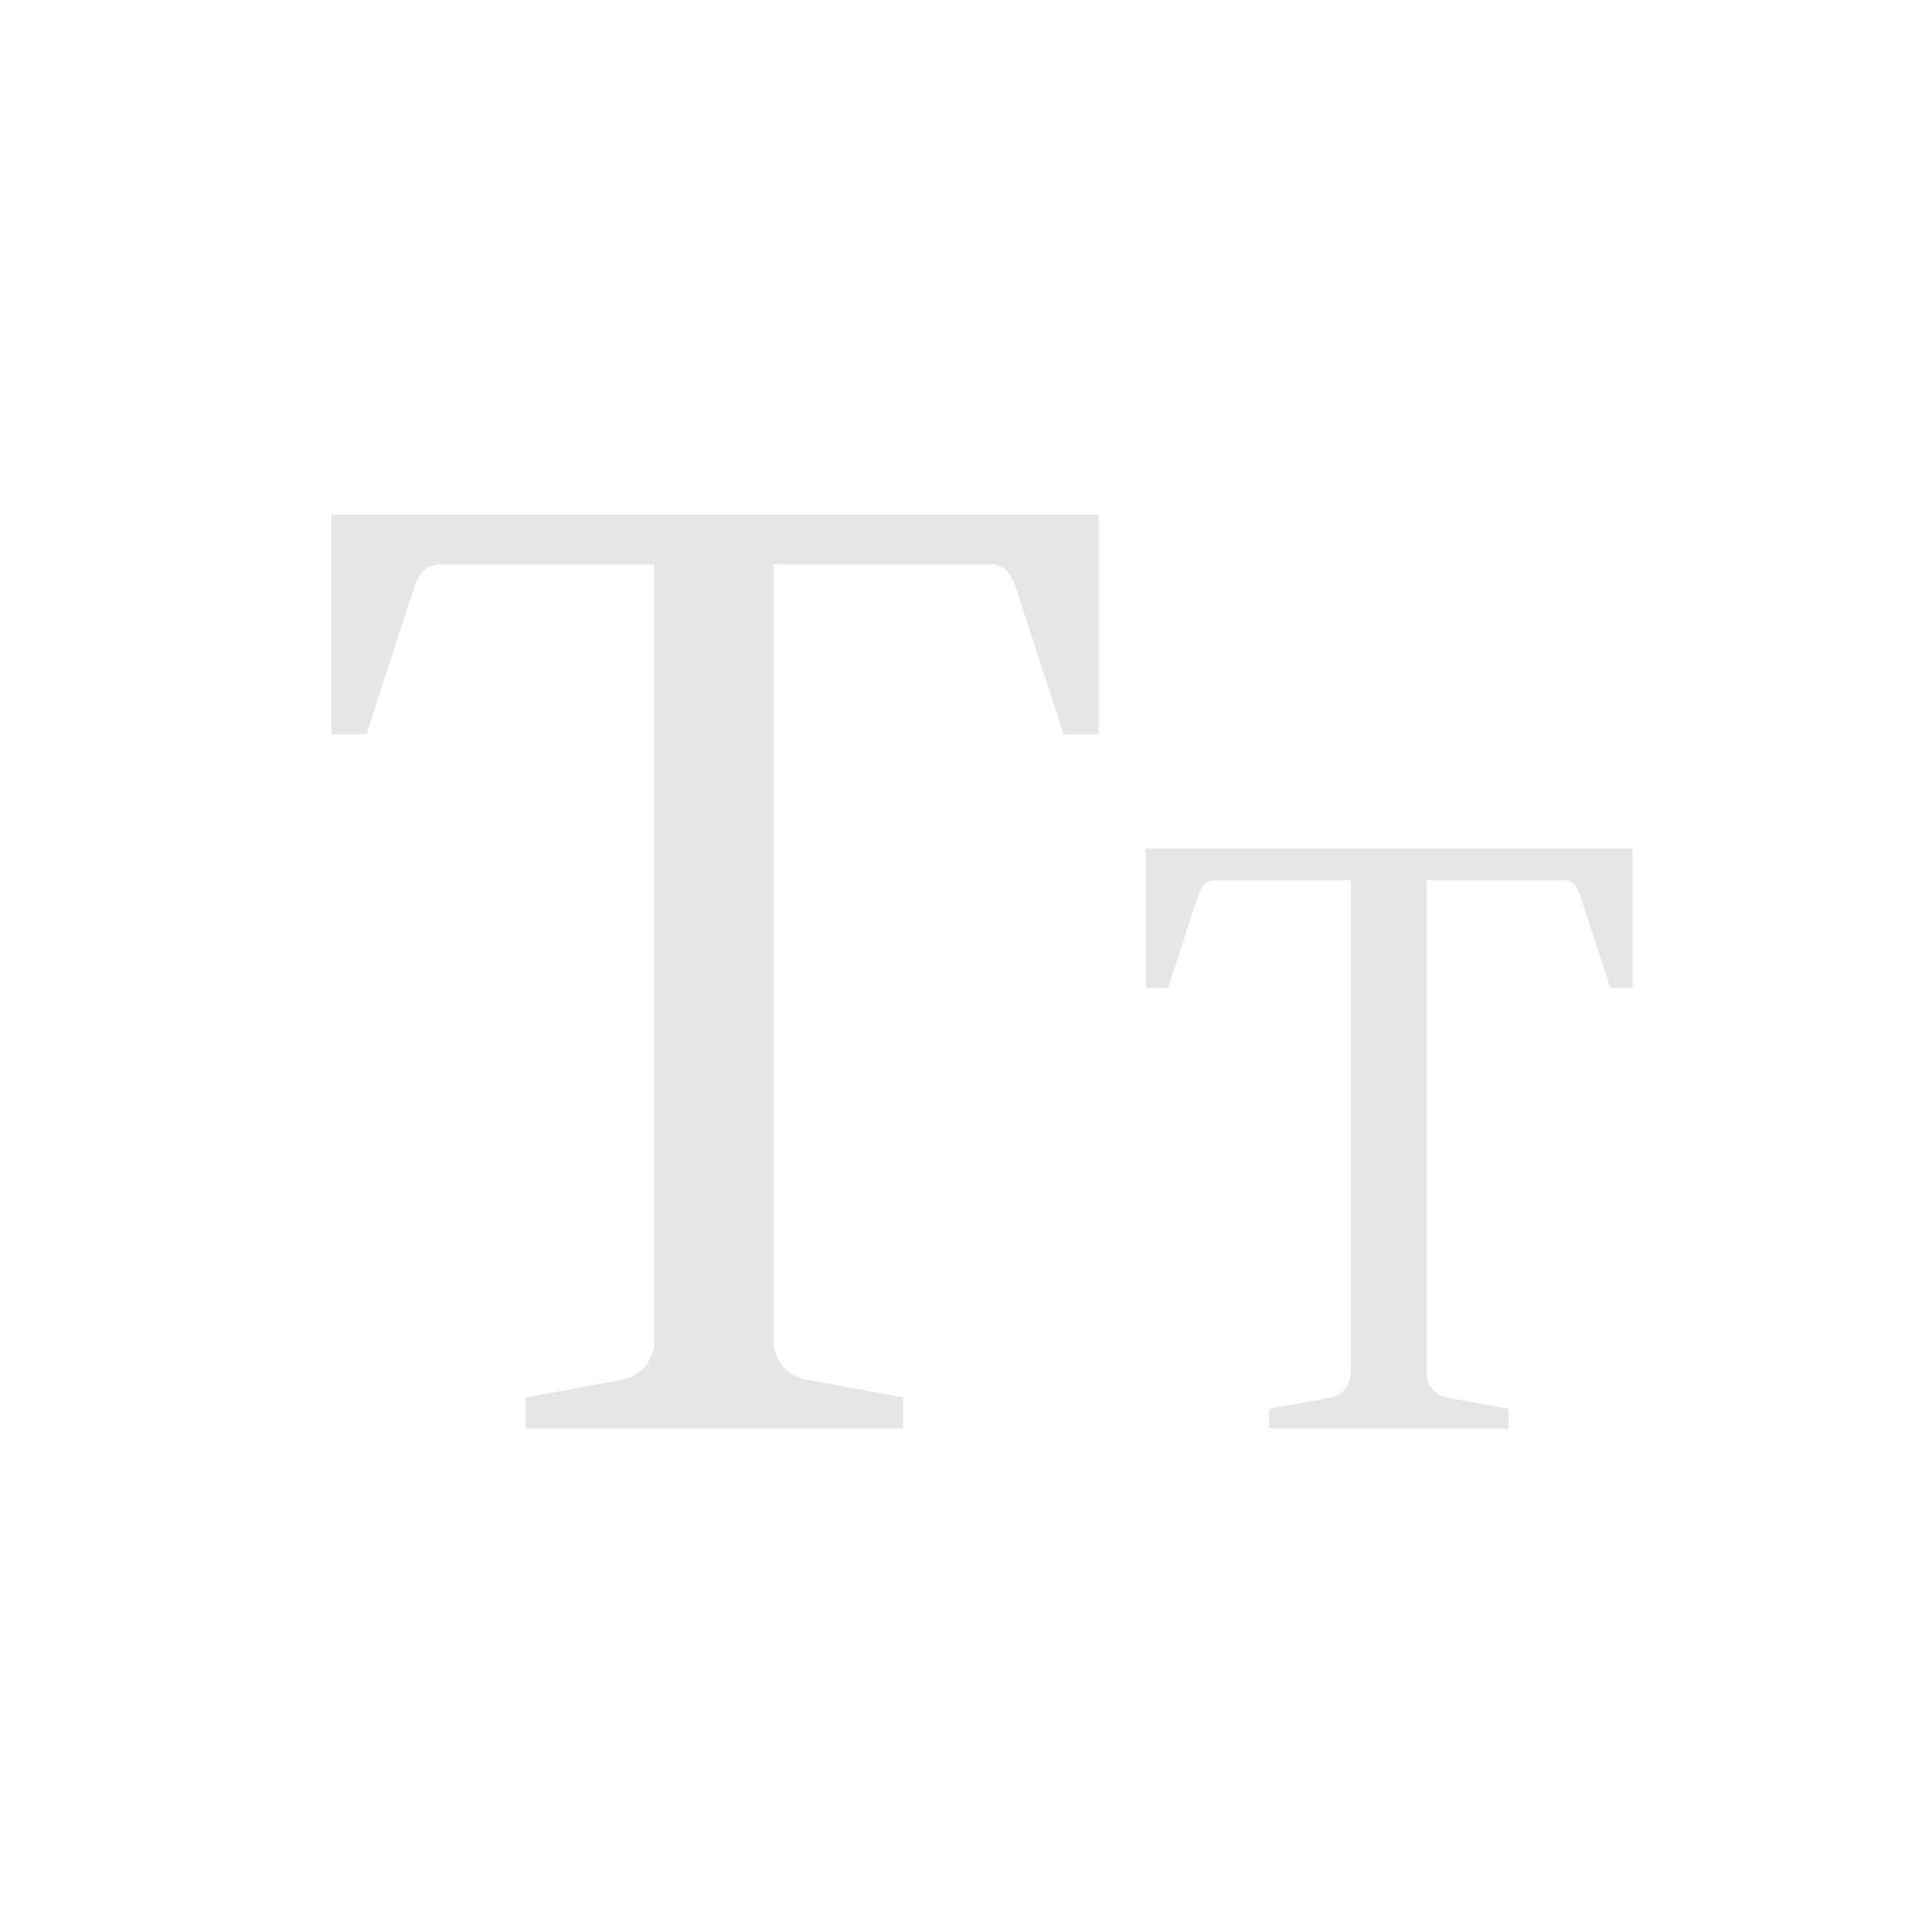 <svg id="Blocks" xmlns="http://www.w3.org/2000/svg" viewBox="0 0 500 500"><defs><style>.cls-1{fill:#e6e6e6;}</style></defs><title>Text Block 2</title><g id="Fonts"><path class="cls-1" d="M136,361.66,161.26,357A9.7,9.7,0,0,0,167,353.5a10.1,10.1,0,0,0,2.32-6.61V146.07H114.58c-2.3,0-4,.57-5,1.71a12.21,12.21,0,0,0-2.41,4.29L94.84,190h-9.1V133.19H284.33V190h-9.09l-12.36-37.94a13.1,13.1,0,0,0-2.32-4.29c-1-1.14-2.55-1.71-4.72-1.71H200.23V346.89a9.82,9.82,0,0,0,2.4,6.7,10.27,10.27,0,0,0,5.84,3.43l25.23,4.64v8.06H136Z"/></g><g id="Fonts-2" data-name="Fonts"><path class="cls-1" d="M328.43,364.6l16-2.94a6.14,6.14,0,0,0,3.64-2.23,6.43,6.43,0,0,0,1.47-4.19V227.8H314.82a4,4,0,0,0-3.16,1.09,7.7,7.7,0,0,0-1.53,2.72l-7.84,24.07h-5.77V219.63h126v36.05h-5.77l-7.84-24.07a8.28,8.28,0,0,0-1.47-2.72,3.73,3.73,0,0,0-3-1.09H369.17V355.24a6.19,6.19,0,0,0,1.53,4.24,6.45,6.45,0,0,0,3.7,2.18l16,2.94v5.12h-62Z"/></g></svg>